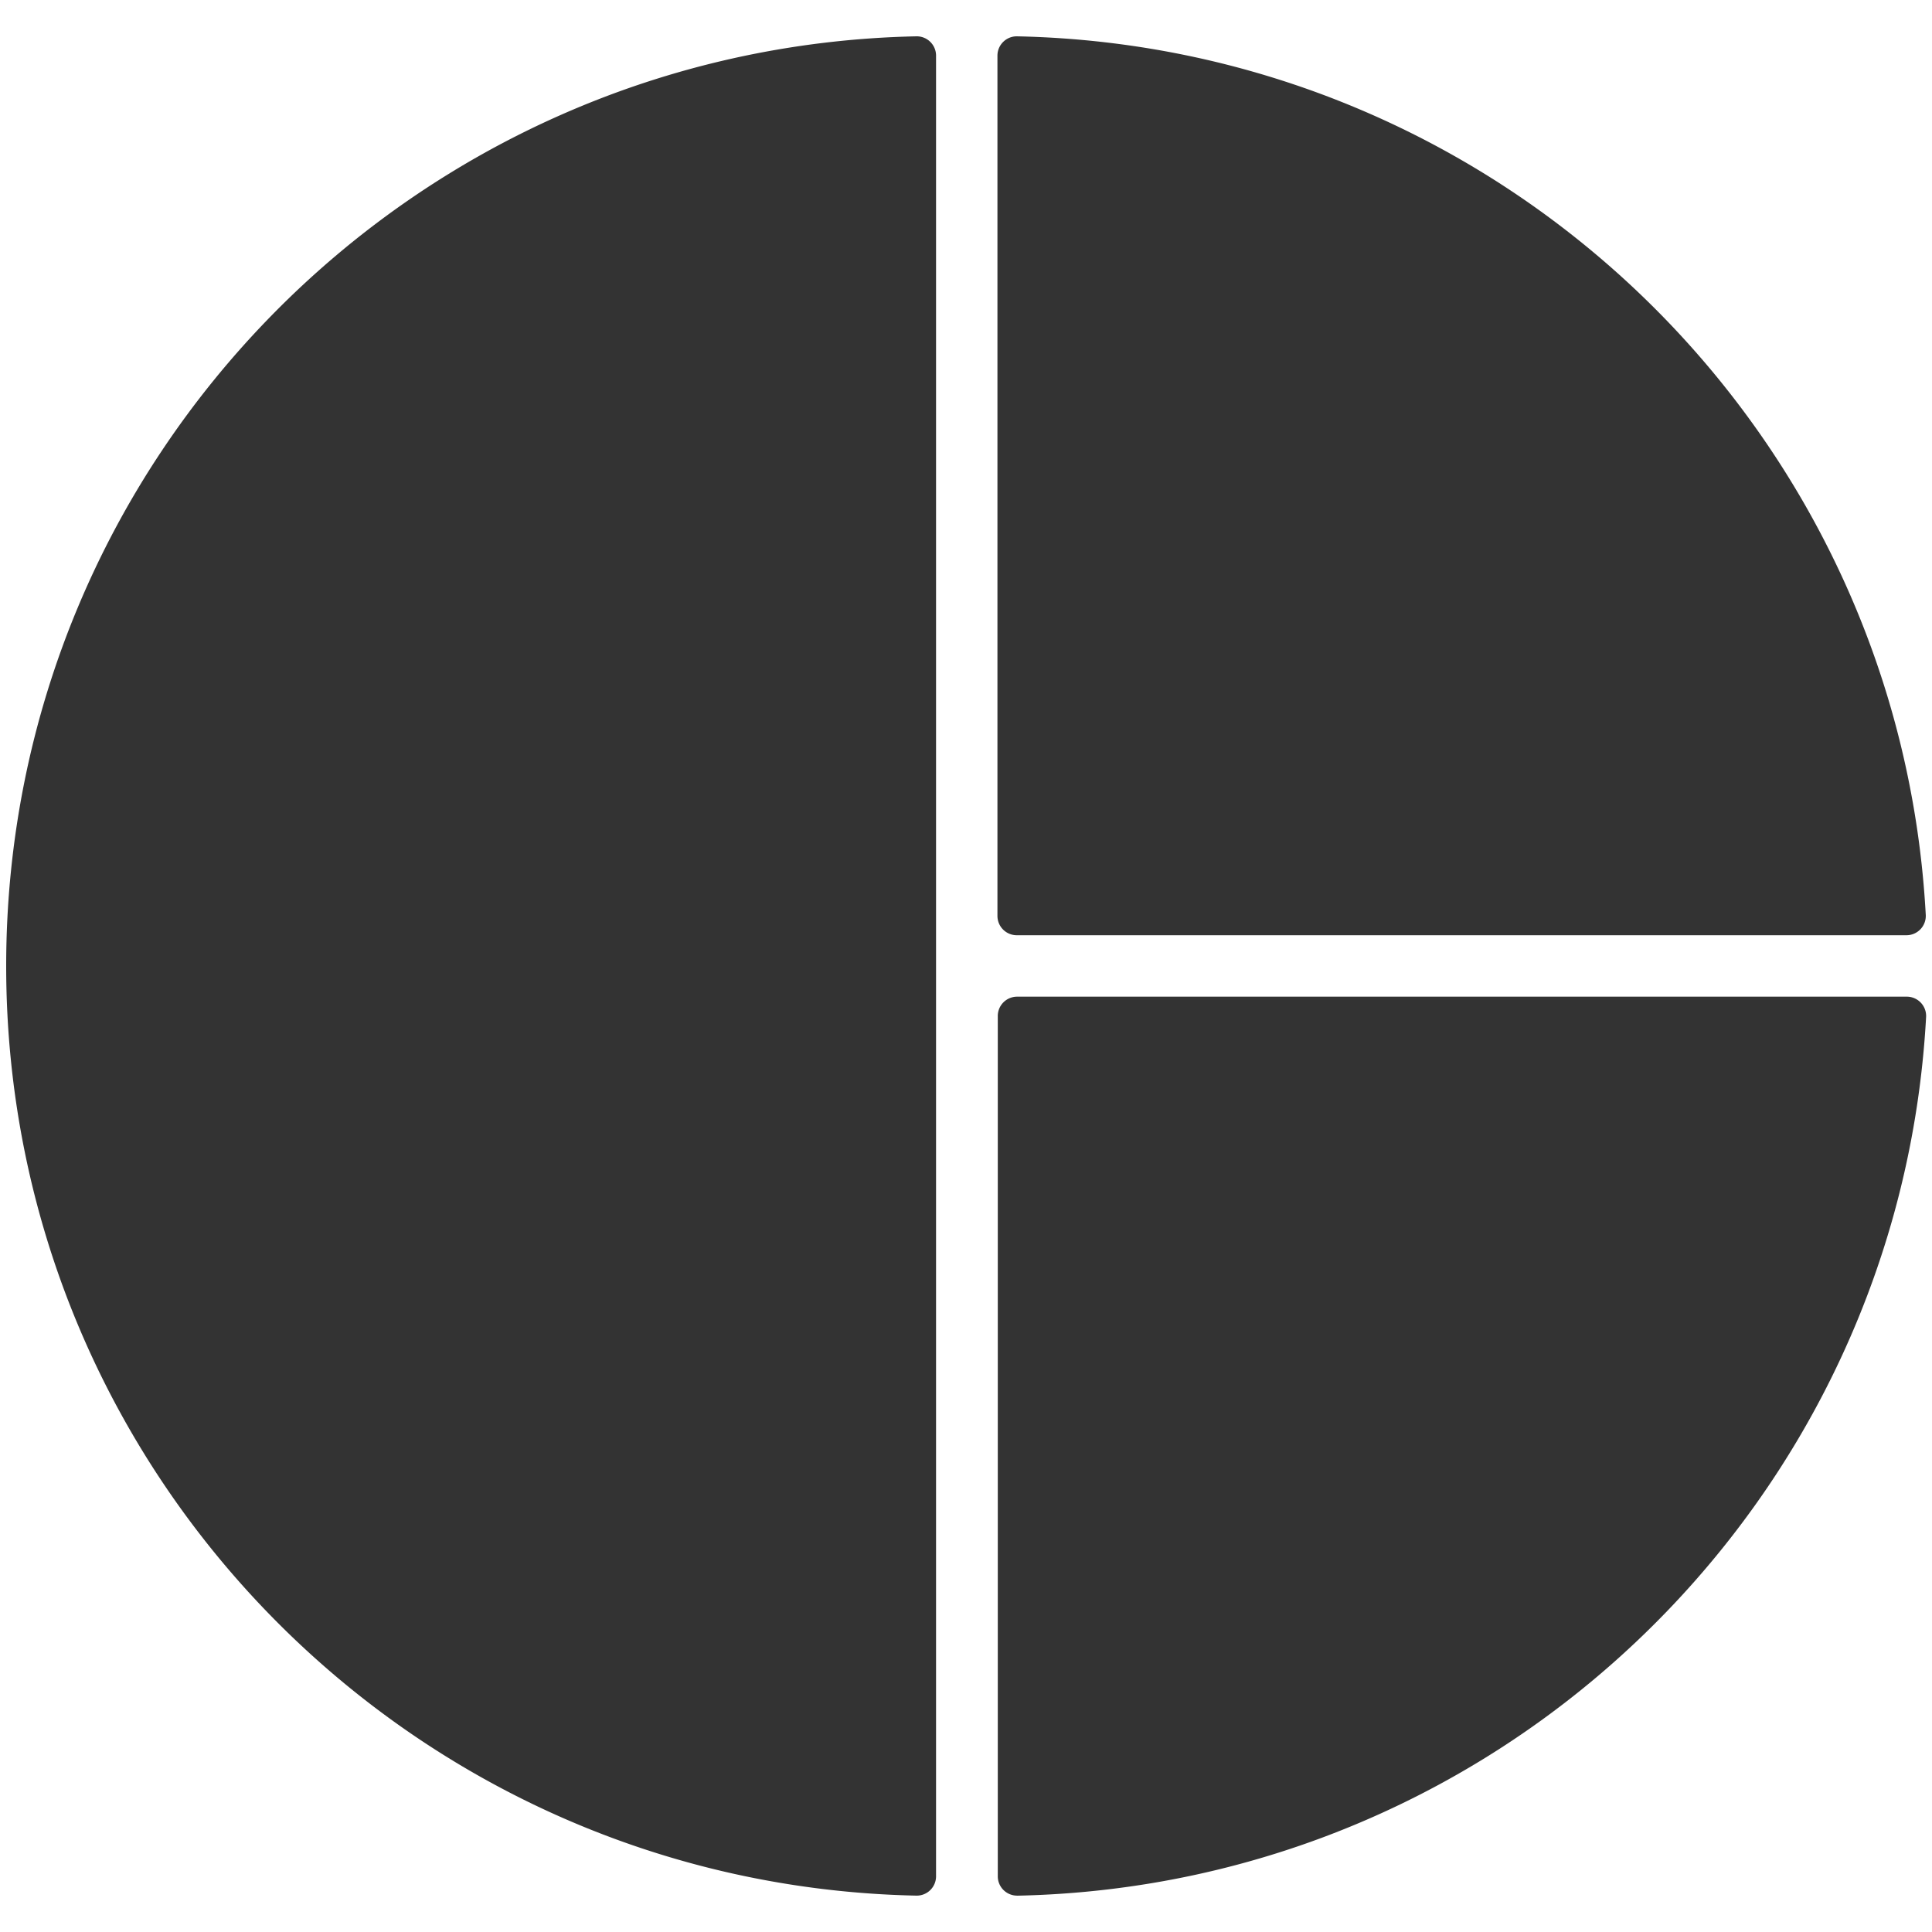 <svg id="Layer_1" data-name="Layer 1" xmlns="http://www.w3.org/2000/svg" viewBox="0 0 400 400"><rect x="0" y="0" width="400" height="400" fill="#333333" stroke="none"/><defs><style>.cls-1{fill:#fff;}</style></defs><title>cut out</title><path class="cls-1" d="M0,0V400H400V0ZM193.8,388.47a4,4,0,0,1-4.05,4C85.29,390.32,1.28,305,1.28,200S85.29,9.68,189.75,7.52a4,4,0,0,1,4.05,4Zm16.78,4a4,4,0,0,1-4-4V210.35a4,4,0,0,1,4-4h184.2a4,4,0,0,1,4,4.18C393.3,310.63,311.51,390.4,210.59,392.48ZM394.72,193.63H210.51a4,4,0,0,1-4-4V11.52a4,4,0,0,1,4-4C311.51,9.6,393.3,89.37,398.71,189.45A4,4,0,0,1,394.72,193.63Z"/></svg>
